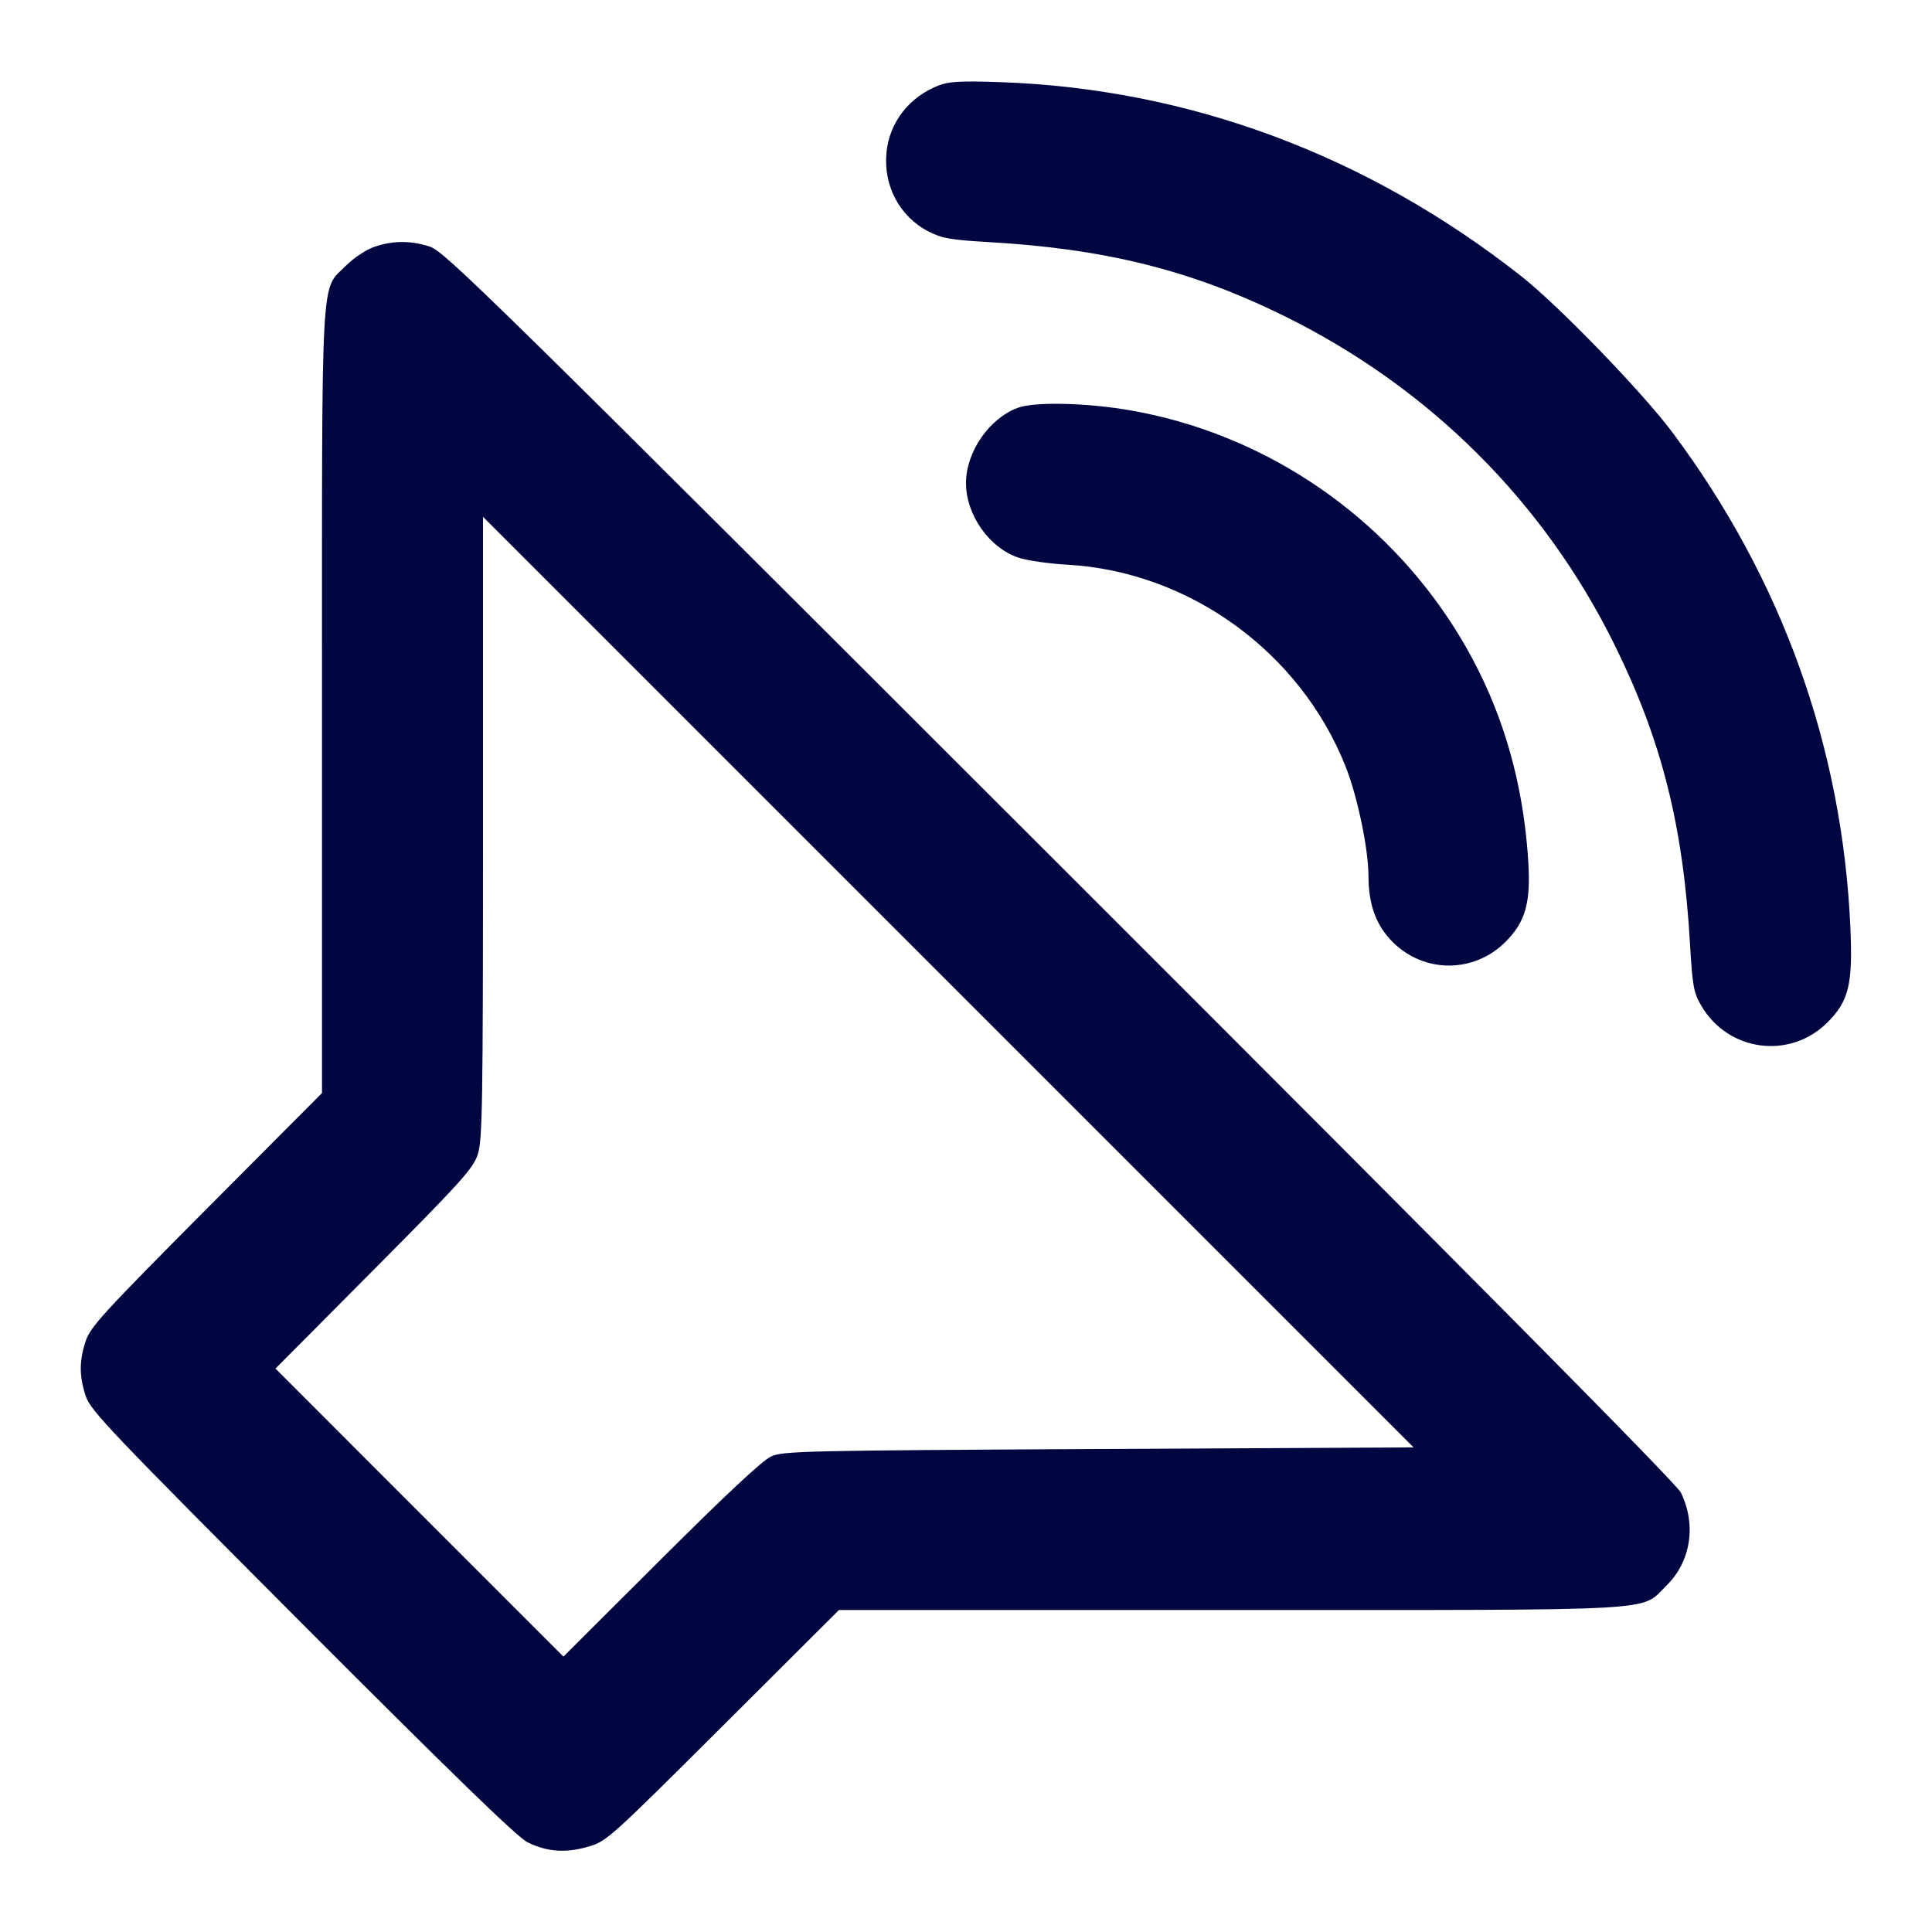 <svg xmlns="http://www.w3.org/2000/svg" width="24" height="24" fill="currentColor" class="mmi mmi-volume-up-v2" viewBox="0 0 24 24"><path d="M11.664 1.060 C 11.298 1.201,11.051 1.515,11.013 1.888 C 10.970 2.305,11.174 2.690,11.535 2.876 C 11.701 2.961,11.809 2.980,12.275 3.007 C 13.722 3.089,14.796 3.356,15.944 3.921 C 17.751 4.809,19.180 6.230,20.059 8.015 C 20.642 9.197,20.909 10.255,20.994 11.726 C 21.025 12.256,21.039 12.331,21.135 12.495 C 21.469 13.065,22.237 13.166,22.702 12.700 C 22.967 12.435,23.017 12.228,22.986 11.522 C 22.887 9.278,22.132 7.183,20.769 5.363 C 20.394 4.863,19.360 3.795,18.899 3.432 C 16.985 1.925,14.766 1.100,12.416 1.020 C 11.943 1.004,11.788 1.012,11.664 1.060 M4.643 3.069 C 4.546 3.103,4.392 3.206,4.300 3.298 C 3.980 3.618,4.000 3.250,4.000 8.716 L 4.000 13.578 2.565 15.019 C 1.290 16.301,1.124 16.482,1.065 16.657 C 0.983 16.906,0.983 17.093,1.065 17.343 C 1.124 17.522,1.371 17.781,3.755 20.171 C 5.617 22.037,6.430 22.827,6.554 22.886 C 6.797 23.005,7.026 23.021,7.304 22.941 C 7.536 22.874,7.567 22.846,8.981 21.437 L 10.422 20.000 15.284 20.000 C 20.744 20.000,20.368 20.021,20.698 19.700 C 21.004 19.403,21.076 18.944,20.881 18.542 C 20.827 18.431,18.379 15.959,13.171 10.755 C 6.126 3.715,5.525 3.125,5.343 3.065 C 5.101 2.985,4.876 2.987,4.643 3.069 M12.643 5.066 C 12.288 5.197,12.000 5.615,12.000 6.000 C 12.000 6.401,12.295 6.815,12.664 6.931 C 12.772 6.965,13.040 7.003,13.260 7.015 C 14.773 7.100,16.149 8.098,16.715 9.520 C 16.863 9.893,17.000 10.549,17.000 10.889 C 17.000 11.237,17.096 11.498,17.299 11.701 C 17.691 12.093,18.310 12.092,18.702 11.700 C 18.951 11.451,19.018 11.213,18.984 10.690 C 18.911 9.560,18.583 8.568,17.986 7.675 C 17.076 6.315,15.642 5.377,14.044 5.098 C 13.499 5.003,12.853 4.988,12.643 5.066 M13.650 18.000 C 9.998 18.019,9.729 18.025,9.580 18.092 C 9.473 18.140,9.018 18.565,8.210 19.371 L 6.999 20.579 5.210 18.790 L 3.422 17.001 4.645 15.771 C 5.724 14.685,5.877 14.517,5.934 14.343 C 5.993 14.166,6.000 13.755,6.000 10.283 L 6.000 6.420 11.780 12.200 L 17.560 17.980 13.650 18.000 " fill="#000640" stroke="none" fill-rule="evenodd"></path></svg>